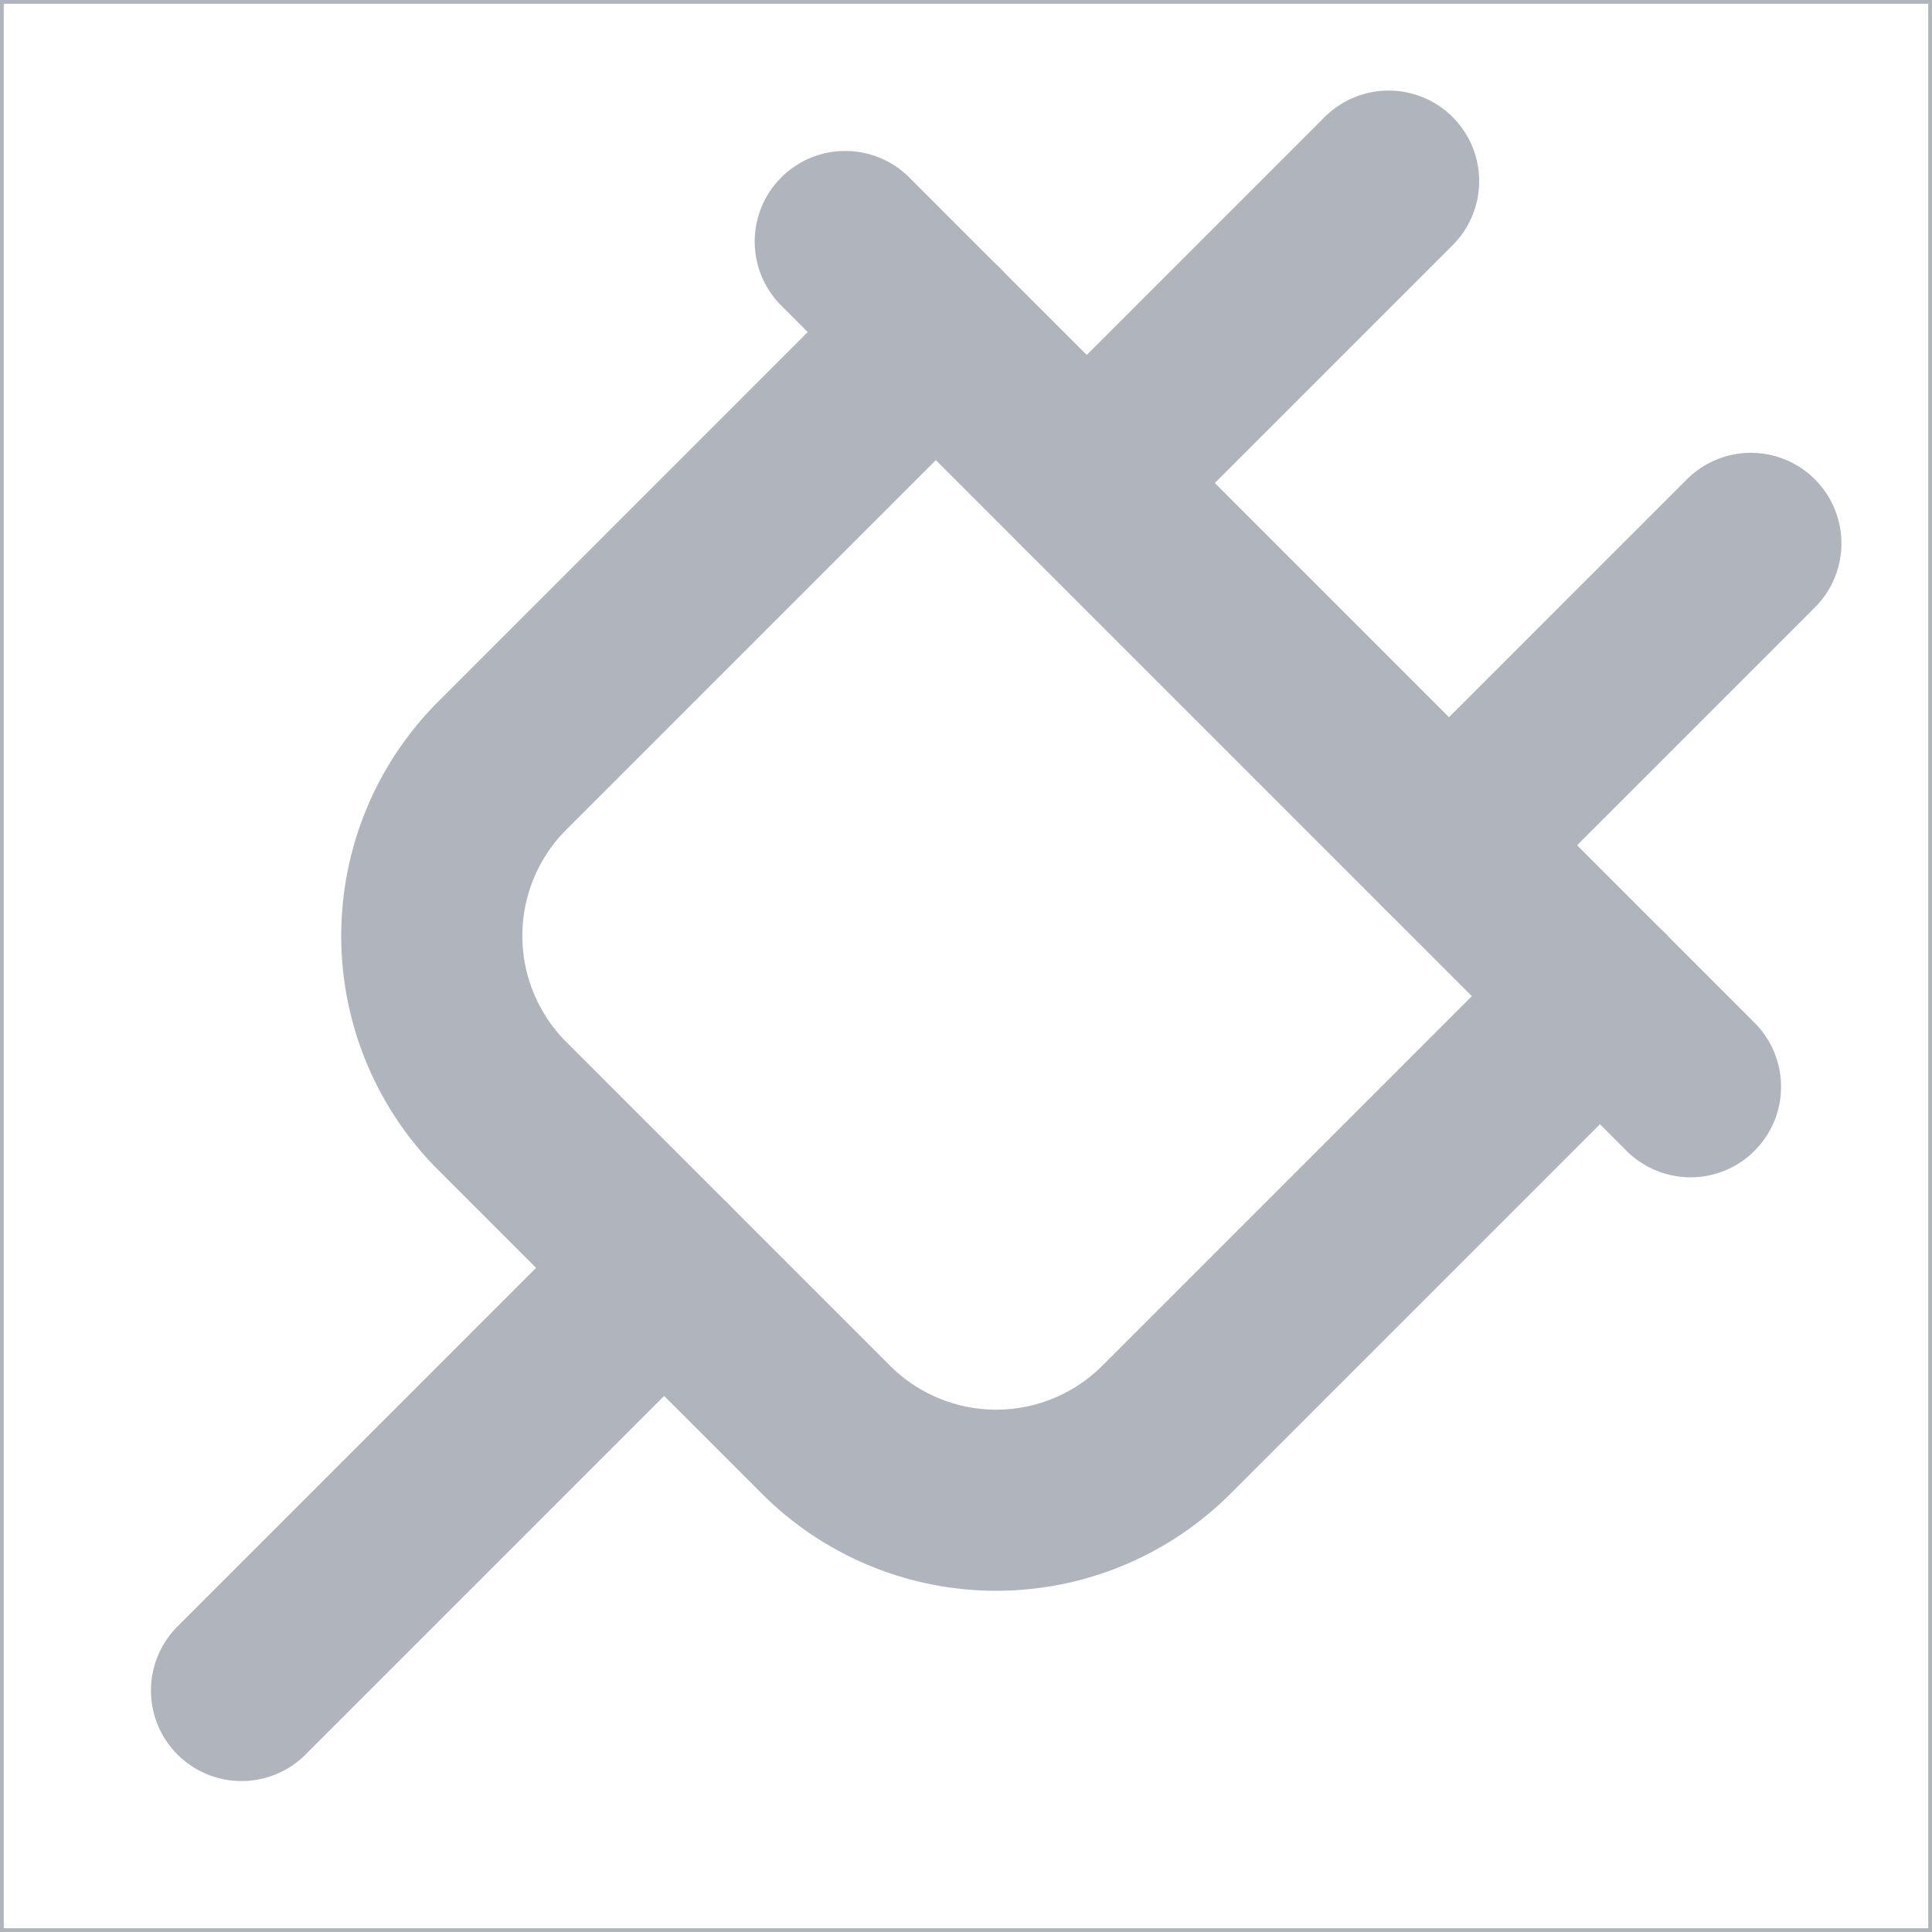 <svg width="256" height="256" xmlns="http://www.w3.org/2000/svg">

 <g>
  <title>Layer 1</title>
  <rect stroke="#b0b4bc" id="svg_1" width="256" height="256" fill="none"/>
  <path id="svg_2" stroke-width="24" stroke-linejoin="round" stroke-linecap="round" stroke="#b0b4bc" fill="none" d="m212,132l-57.4,57.4a31.9,31.9 0 0 1 -45.2,0l-42.8,-42.8a31.9,31.9 0 0 1 0,-45.2l57.4,-57.4"/>
  <line id="svg_3" y2="224" y1="168" x2="32" x1="88" stroke-width="24" stroke-linejoin="round" stroke-linecap="round" stroke="#b0b4bc" fill="none"/>
  <line id="svg_4" y2="24" y1="64" x2="184" x1="144" stroke-width="24" stroke-linejoin="round" stroke-linecap="round" stroke="#b0b4bc" fill="none"/>
  <line id="svg_5" y2="112" y1="72" x2="192" x1="232" stroke-width="24" stroke-linejoin="round" stroke-linecap="round" stroke="#b0b4bc" fill="none"/>
  <line id="svg_6" y2="32" y1="144" x2="112" x1="224" stroke-width="24" stroke-linejoin="round" stroke-linecap="round" stroke="#b0b4bc" fill="none"/>
 </g>
</svg>